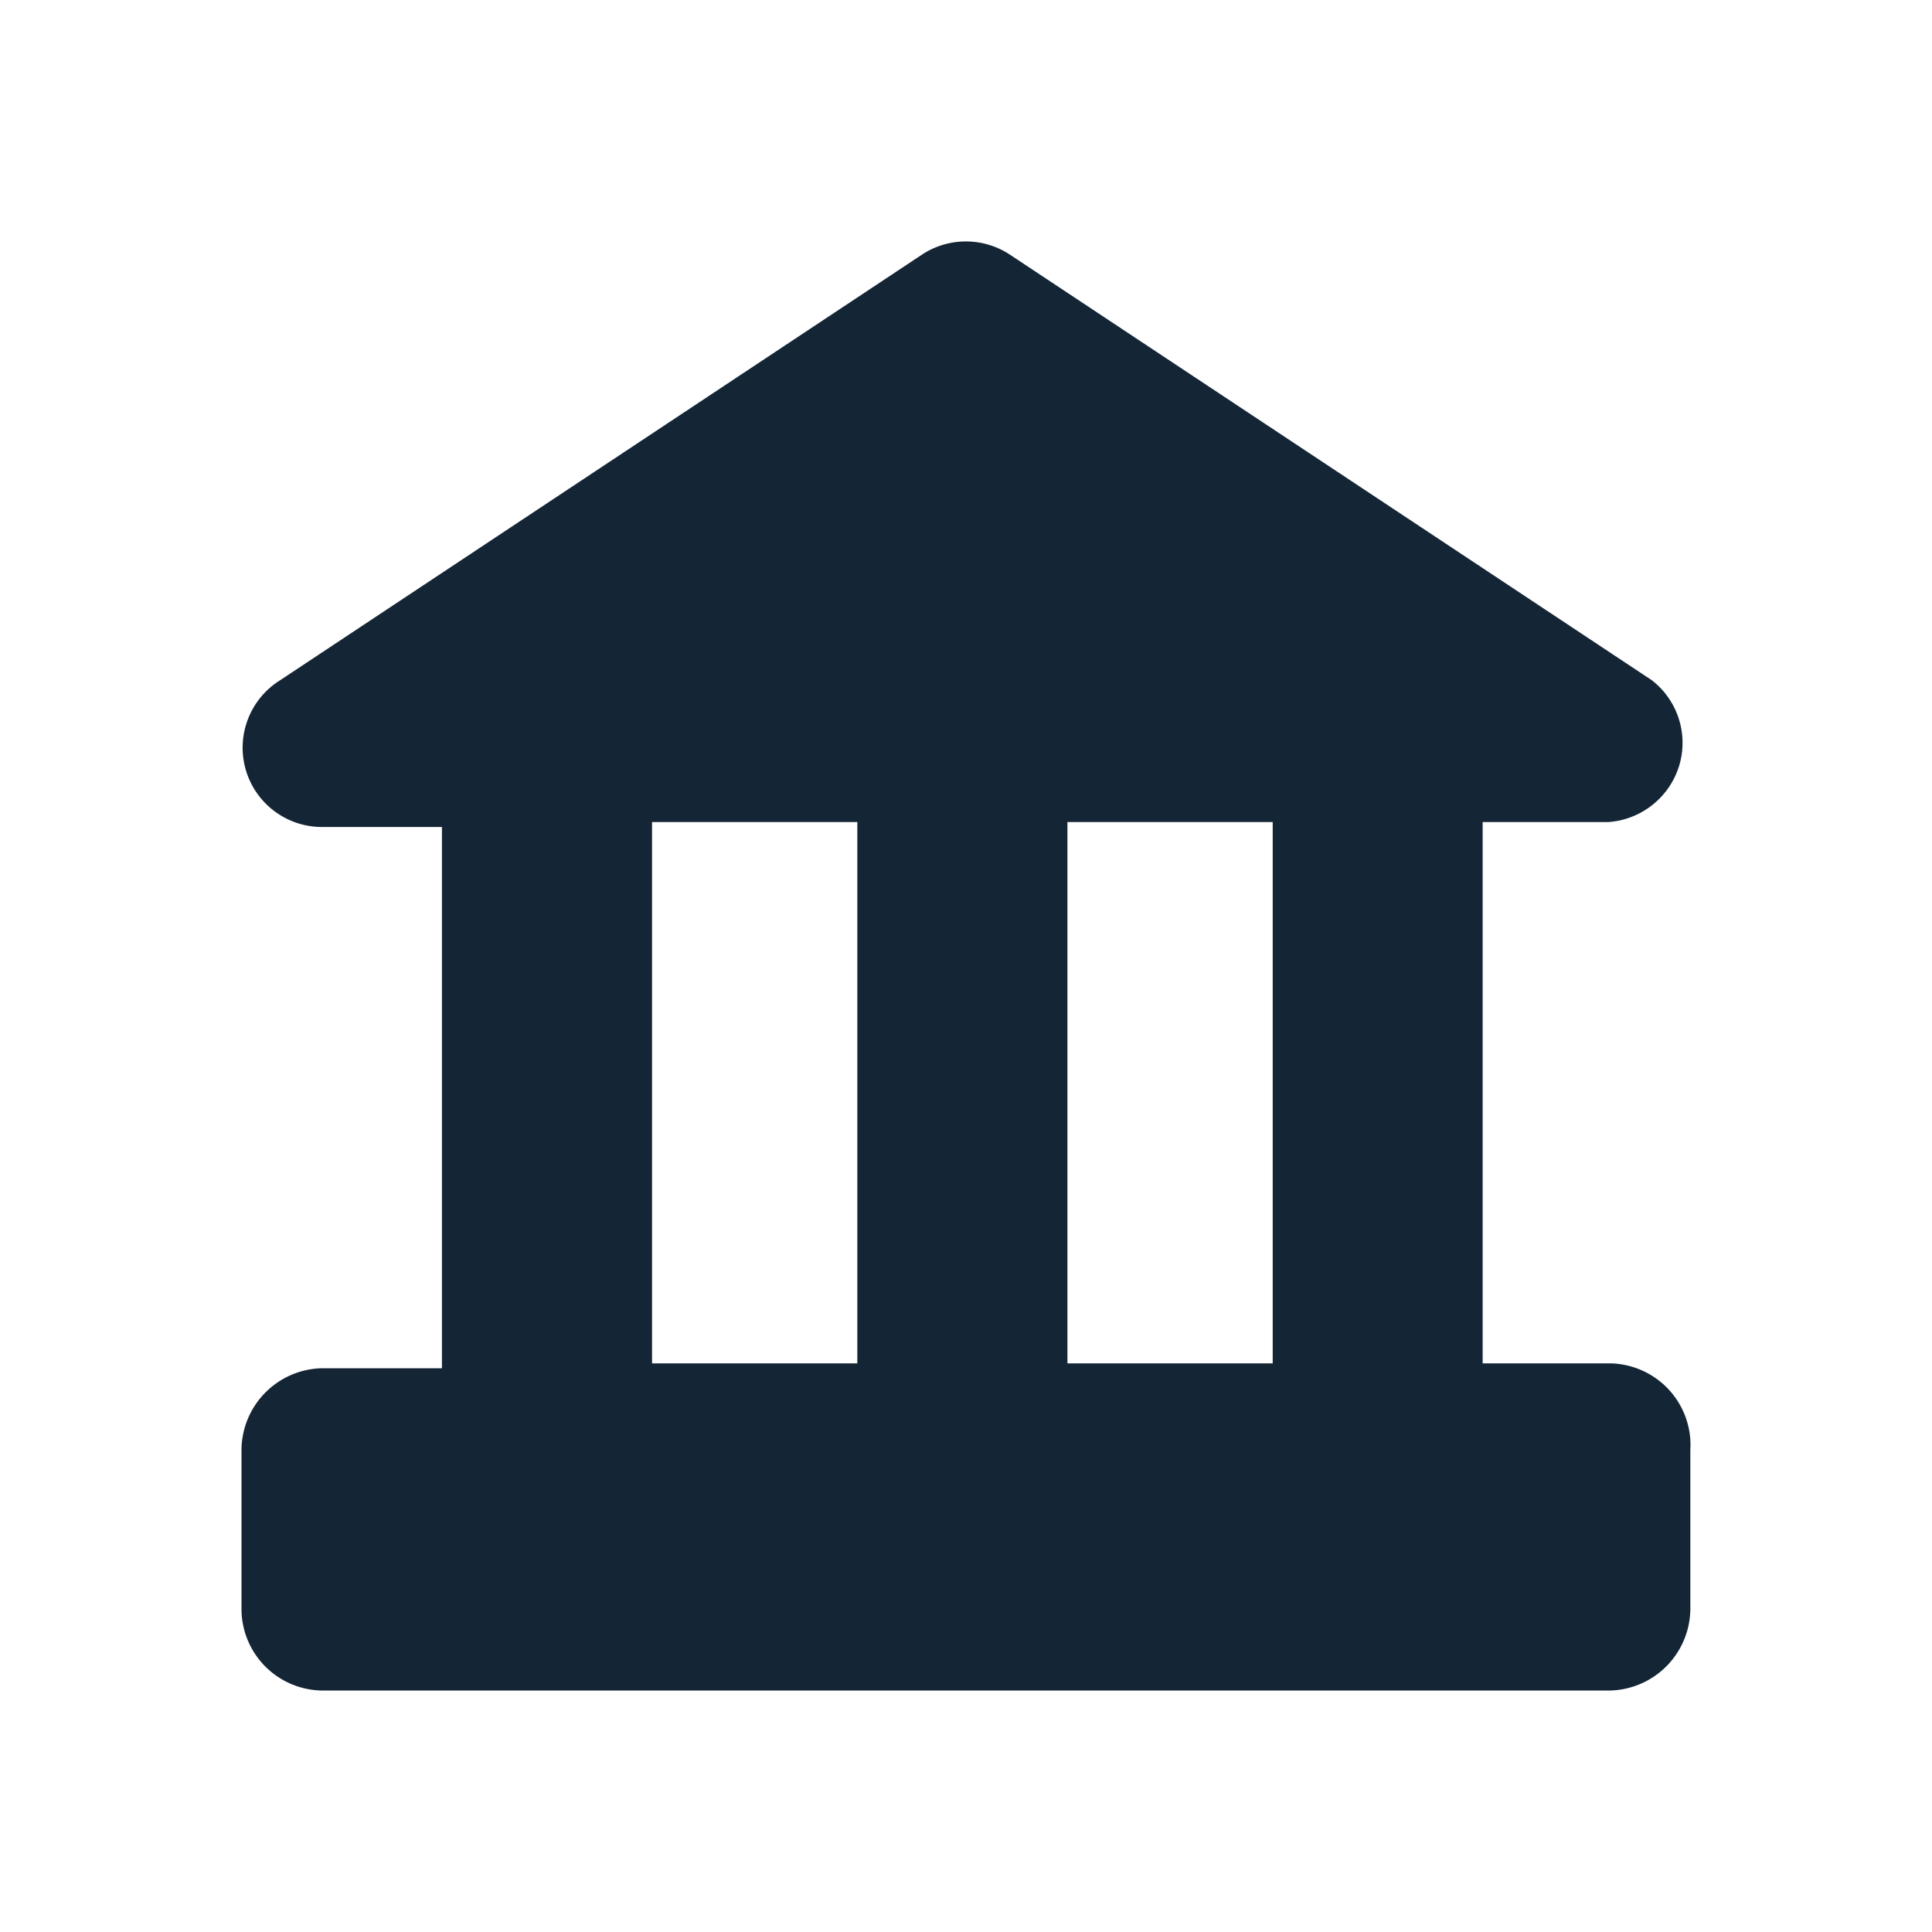 <svg xmlns="http://www.w3.org/2000/svg" width="24" height="24" fill="none" viewBox="0 0 24 24"><path fill="#fff" d="M0 0h24v24H0z"/><path fill="#001325" fill-opacity=".92" d="M20.008 16.936h-1.59v-6.724h1.56a.993.993 0 0 0 .88-.696.983.983 0 0 0-.34-1.067l-7.979-5.29a.993.993 0 0 0-1.08 0L3.48 8.45a.987.987 0 0 0-.426 1.116.986.986 0 0 0 .966.707h1.47v6.724h-1.5A1.022 1.022 0 0 0 3 18.012v1.972A1.014 1.014 0 0 0 3.99 21h16.018a1.022 1.022 0 0 0 .99-1.016v-1.972a1.013 1.013 0 0 0-.594-.985 1.022 1.022 0 0 0-.396-.091Zm-4.2 0H13.26v-6.724h2.55v6.724ZM8.1 10.212h2.55v6.724H8.1v-6.724Z"/></svg>